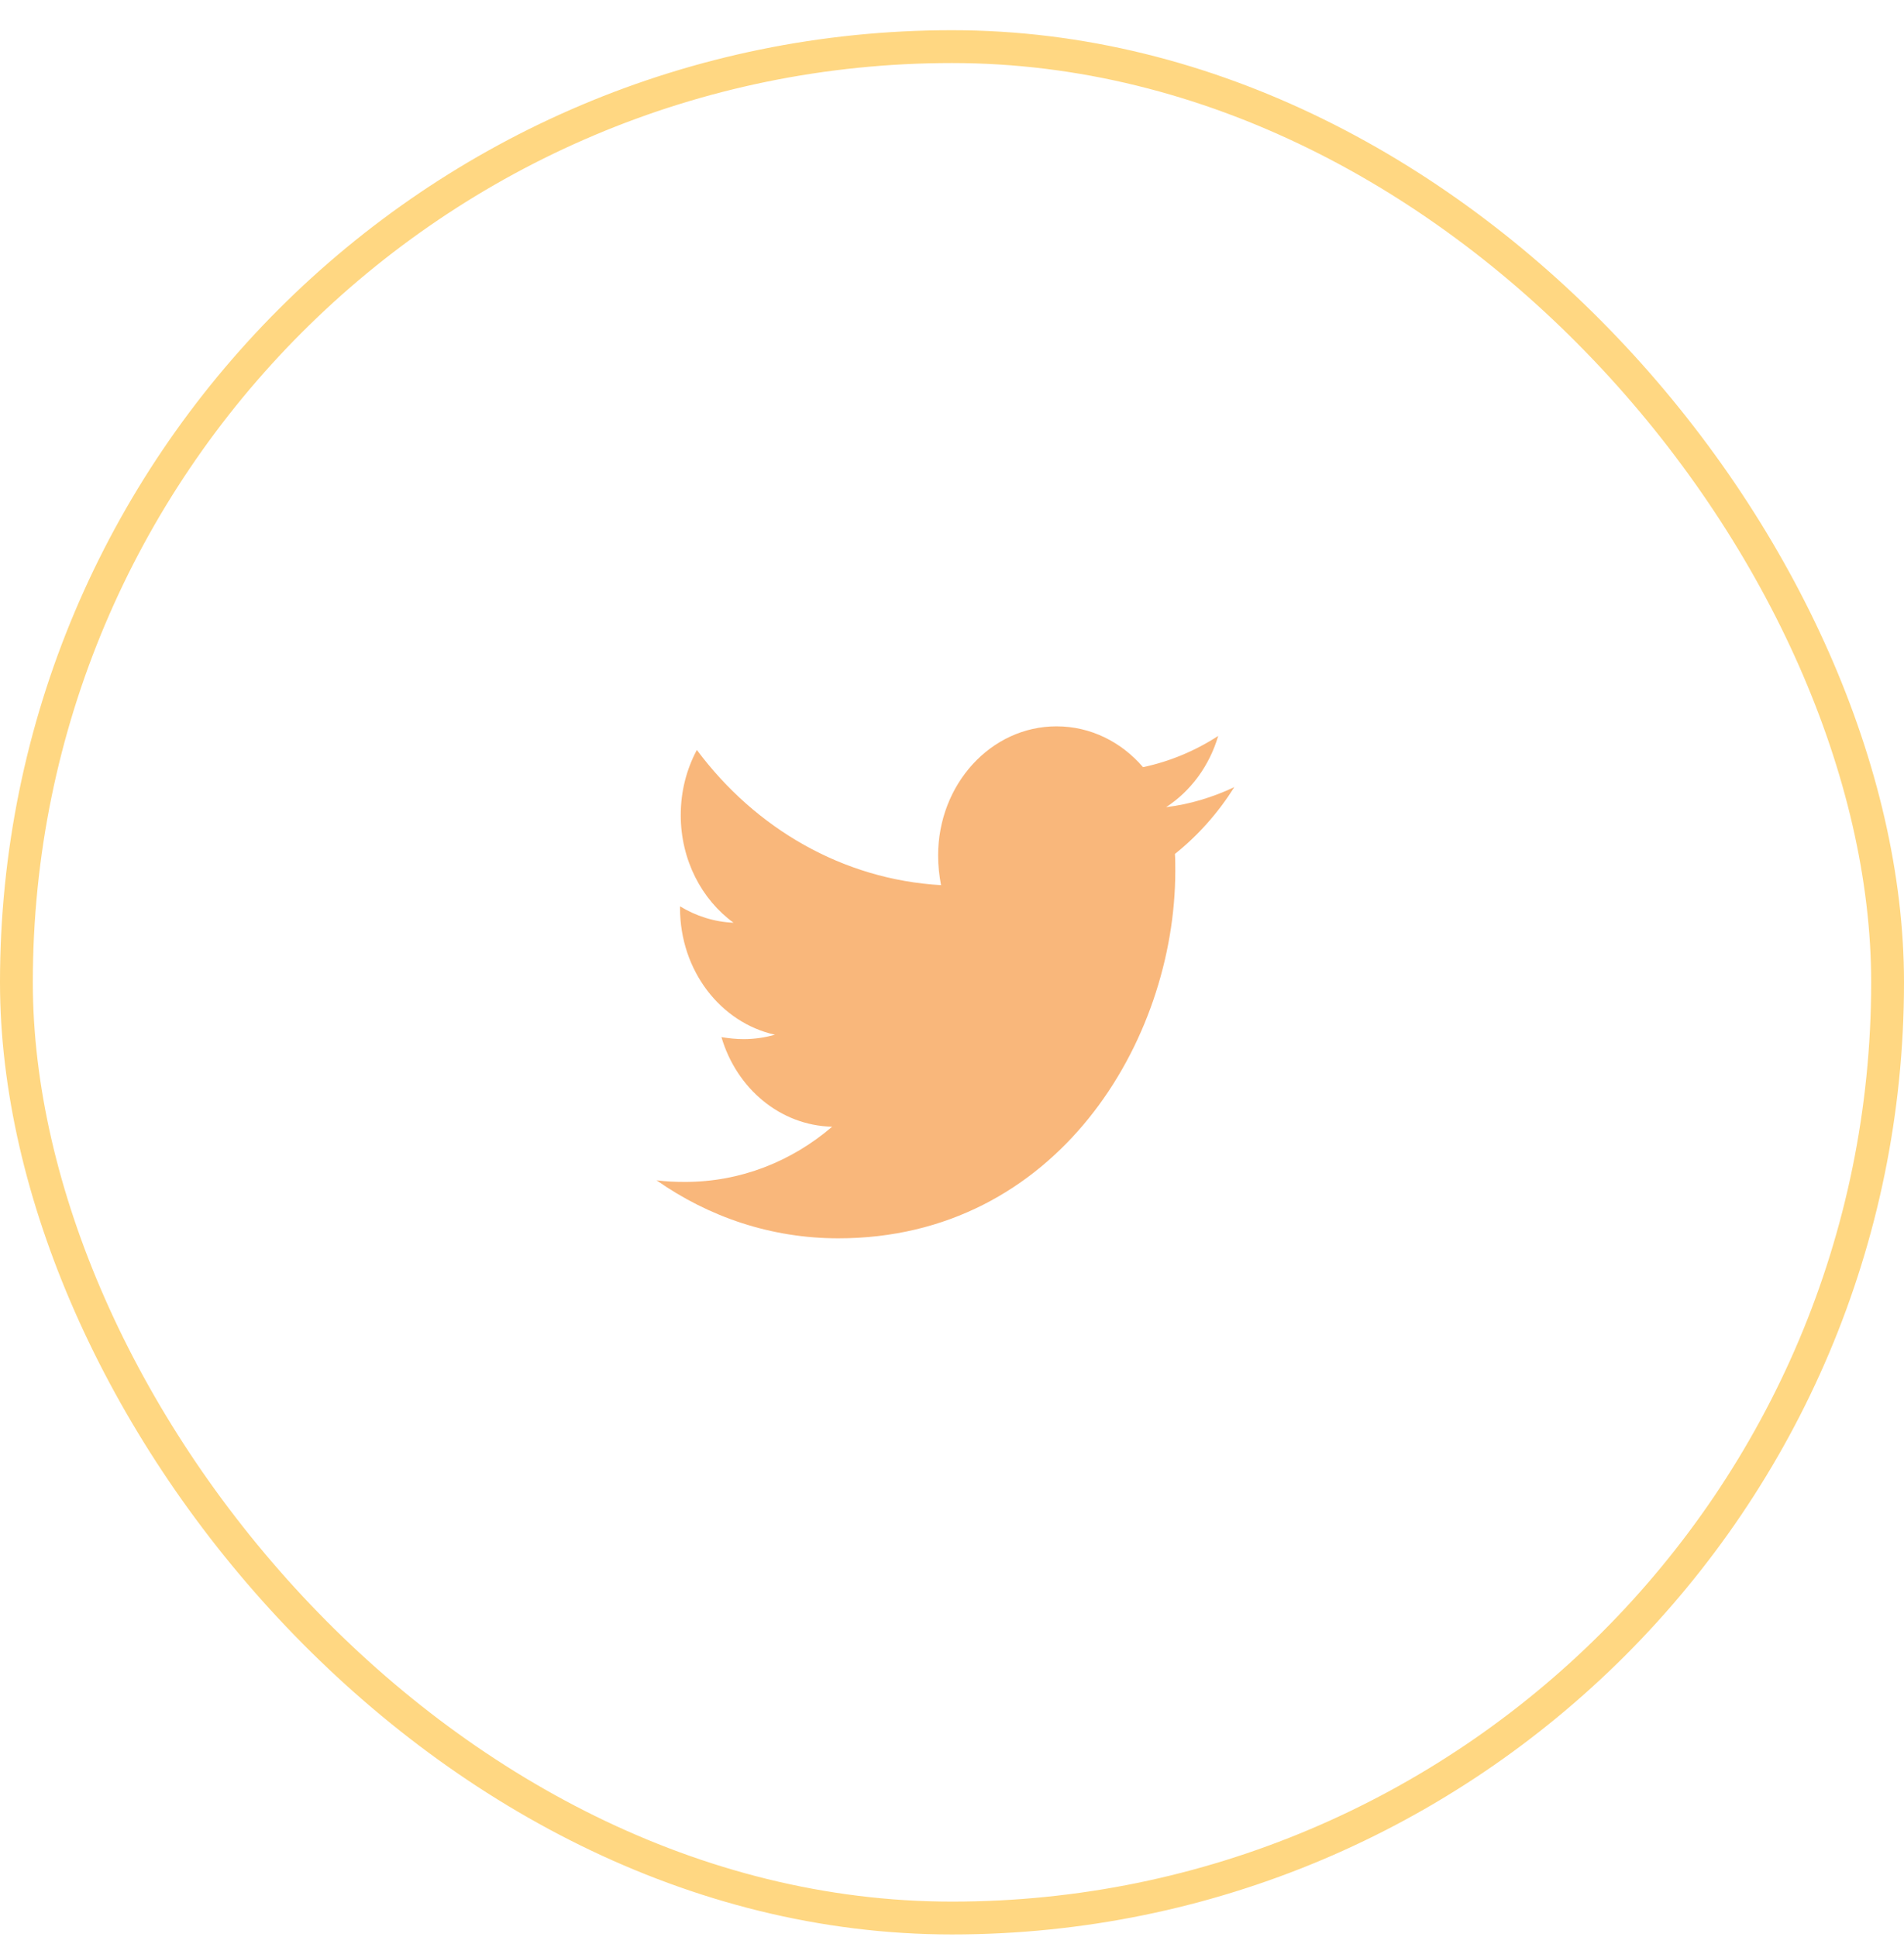 <svg width="58" height="59" viewBox="0 0 58 59" fill="none" xmlns="http://www.w3.org/2000/svg">
<rect x="0.5" y="1.42" width="57" height="57" rx="28.5" stroke="#FFD782"/>
<path d="M35.791 26.009C35.802 26.18 35.802 26.351 35.802 26.521C35.802 31.723 32.173 37.717 25.539 37.717C23.495 37.717 21.597 37.071 20 35.95C20.29 35.987 20.57 35.999 20.871 35.999C22.557 35.999 24.11 35.378 25.349 34.318C23.763 34.281 22.434 33.148 21.977 31.589C22.2 31.625 22.423 31.65 22.658 31.65C22.982 31.65 23.306 31.601 23.607 31.516C21.954 31.15 20.715 29.567 20.715 27.654V27.605C21.195 27.898 21.753 28.08 22.345 28.105C21.374 27.398 20.737 26.192 20.737 24.828C20.737 24.097 20.916 23.427 21.228 22.842C23.004 25.23 25.673 26.789 28.666 26.96C28.61 26.667 28.577 26.363 28.577 26.058C28.577 23.89 30.185 22.123 32.184 22.123C33.222 22.123 34.16 22.598 34.819 23.366C35.634 23.195 36.416 22.866 37.109 22.415C36.84 23.329 36.271 24.097 35.523 24.584C36.249 24.499 36.952 24.279 37.6 23.975C37.109 24.755 36.494 25.449 35.791 26.009Z" fill="#F9B77B"/>
</svg>
